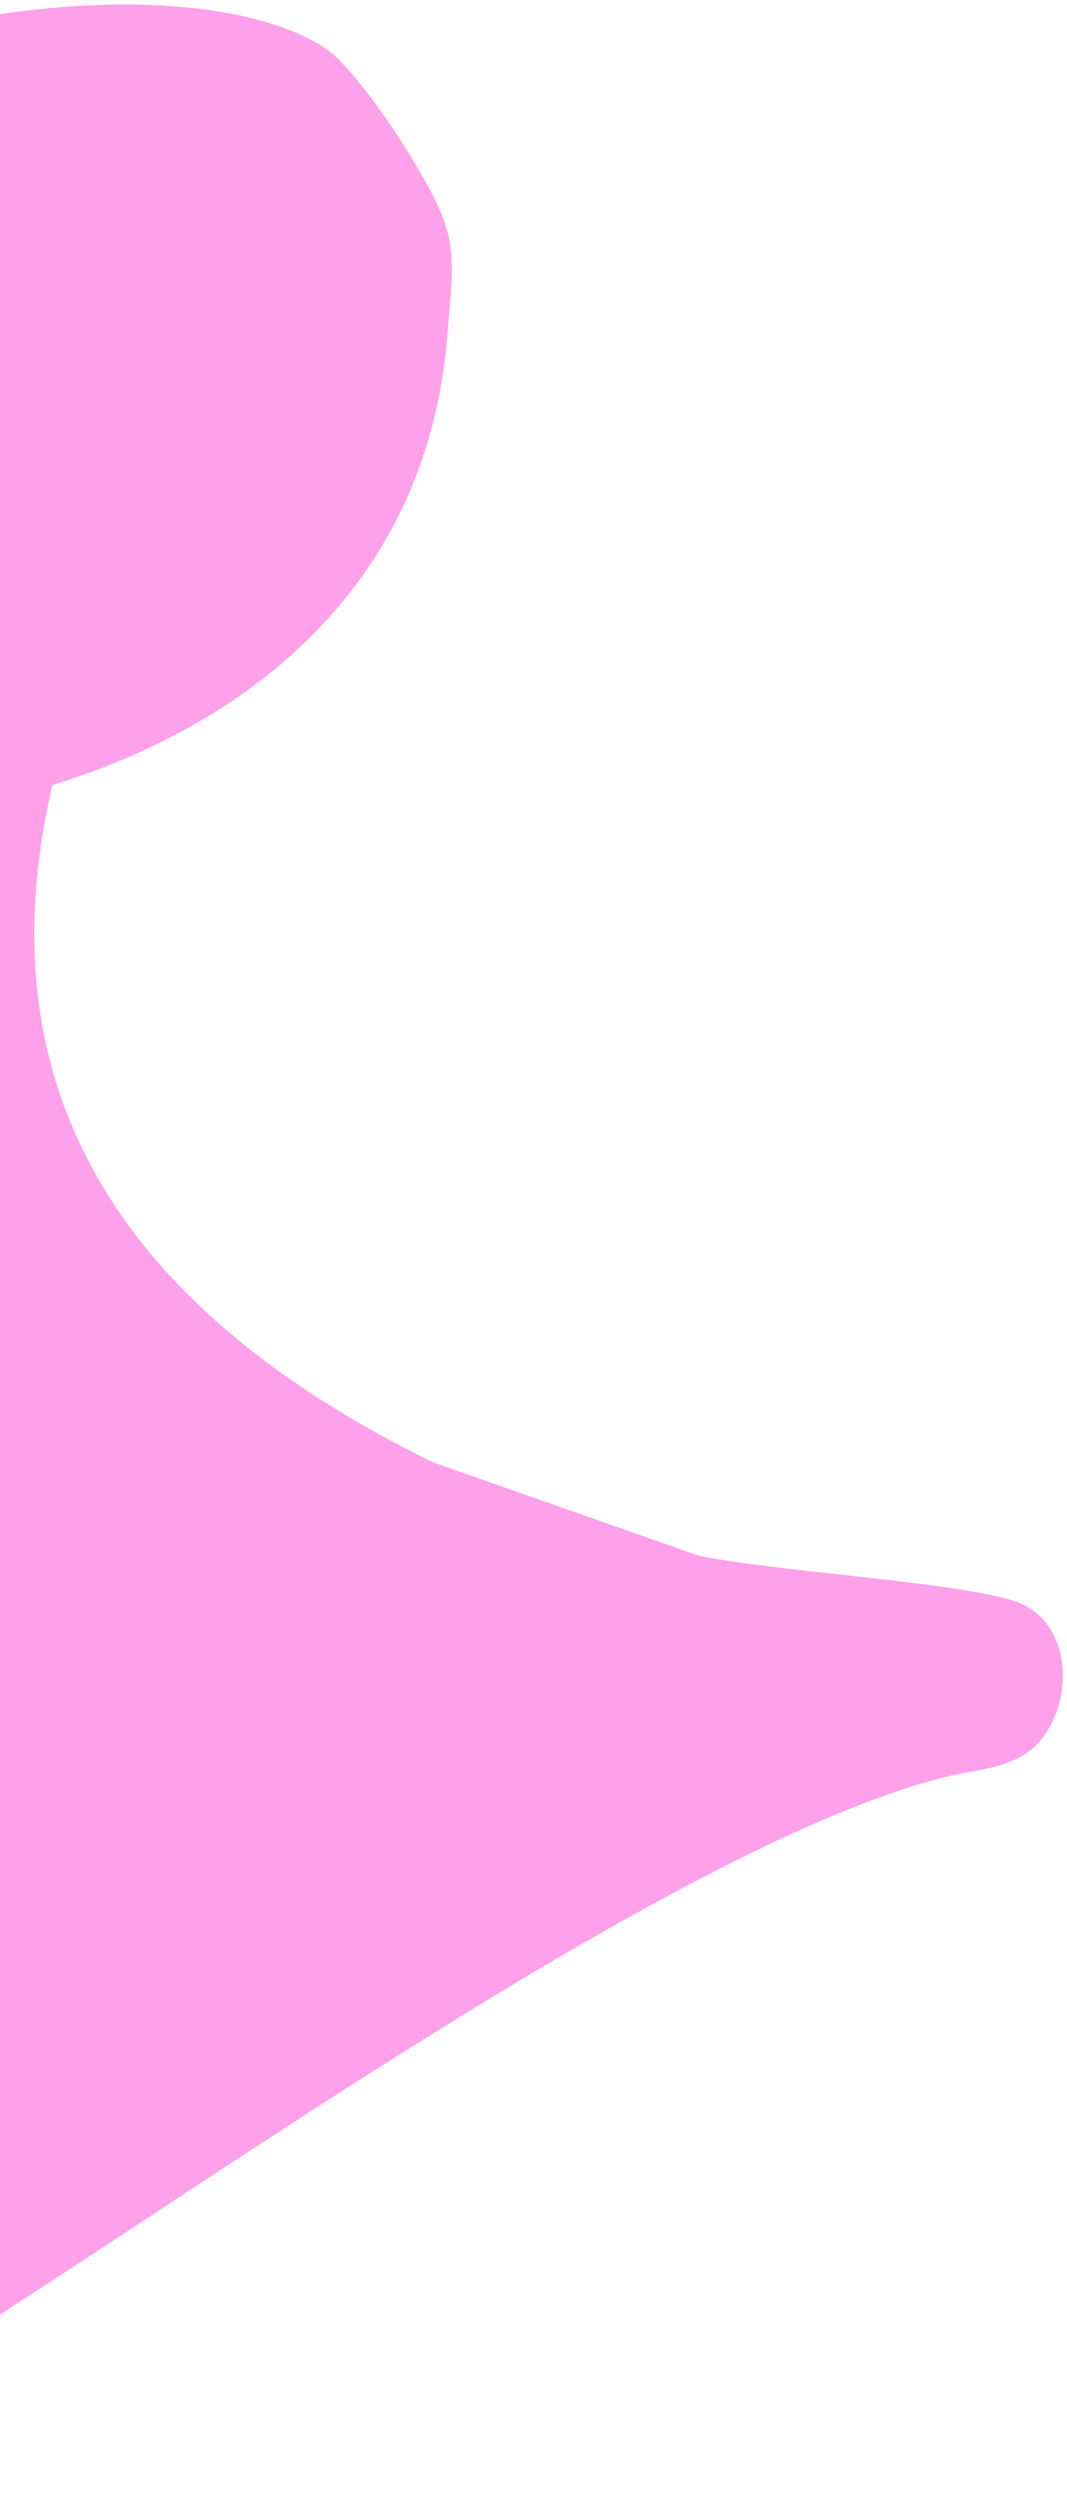 <svg width="82" height="192" viewBox="0 0 82 192" fill="none" xmlns="http://www.w3.org/2000/svg">
<path fill-rule="evenodd" clip-rule="evenodd" d="M-99.07 139.396C-104.47 134.896 -102.97 128.396 -96.27 126.796C-89.17 125.096 -85.87 126.096 -78.77 122.496C-65.97 115.996 -69.67 120.396 -48.77 108.196C-31.17 97.896 -36.47 99.896 -25.37 88.196C-21.37 83.896 -9.97 66.496 -8.57 61.196C-18.47 59.796 -24.67 60.796 -32.57 53.996C-40.07 47.596 -38.87 37.796 -37.97 28.896C-35.47 3.796 11.03 -5.104 24.83 3.596C26.93 4.896 30.23 9.796 31.73 12.296C35.33 18.296 34.93 19.096 34.33 26.296C32.73 43.896 20.53 55.196 4.03 60.296C-1.97 85.896 12.03 101.896 33.23 112.296L53.73 119.496C59.53 120.696 73.53 121.496 78.03 122.996C81.63 124.196 82.43 128.696 81.03 131.896C79.23 136.096 75.73 135.596 71.83 136.696C52.73 141.896 19.83 164.996 1.03 177.096C-4.47 180.696 -8.17 185.296 -14.47 189.296C-25.67 196.396 -23.97 186.096 -26.17 178.496C-27.07 175.296 -33.17 166.196 -33.97 165.396C-35.67 163.796 -35.67 164.696 -37.77 162.196C-42.27 156.796 -46.77 153.096 -53.37 150.096C-64.57 144.996 -54.17 145.096 -73.07 141.896C-77.37 141.096 -80.07 140.196 -84.77 139.996C-89.27 139.896 -95.17 140.396 -99.07 139.396Z" fill="#FFA0EB"/>
</svg>
